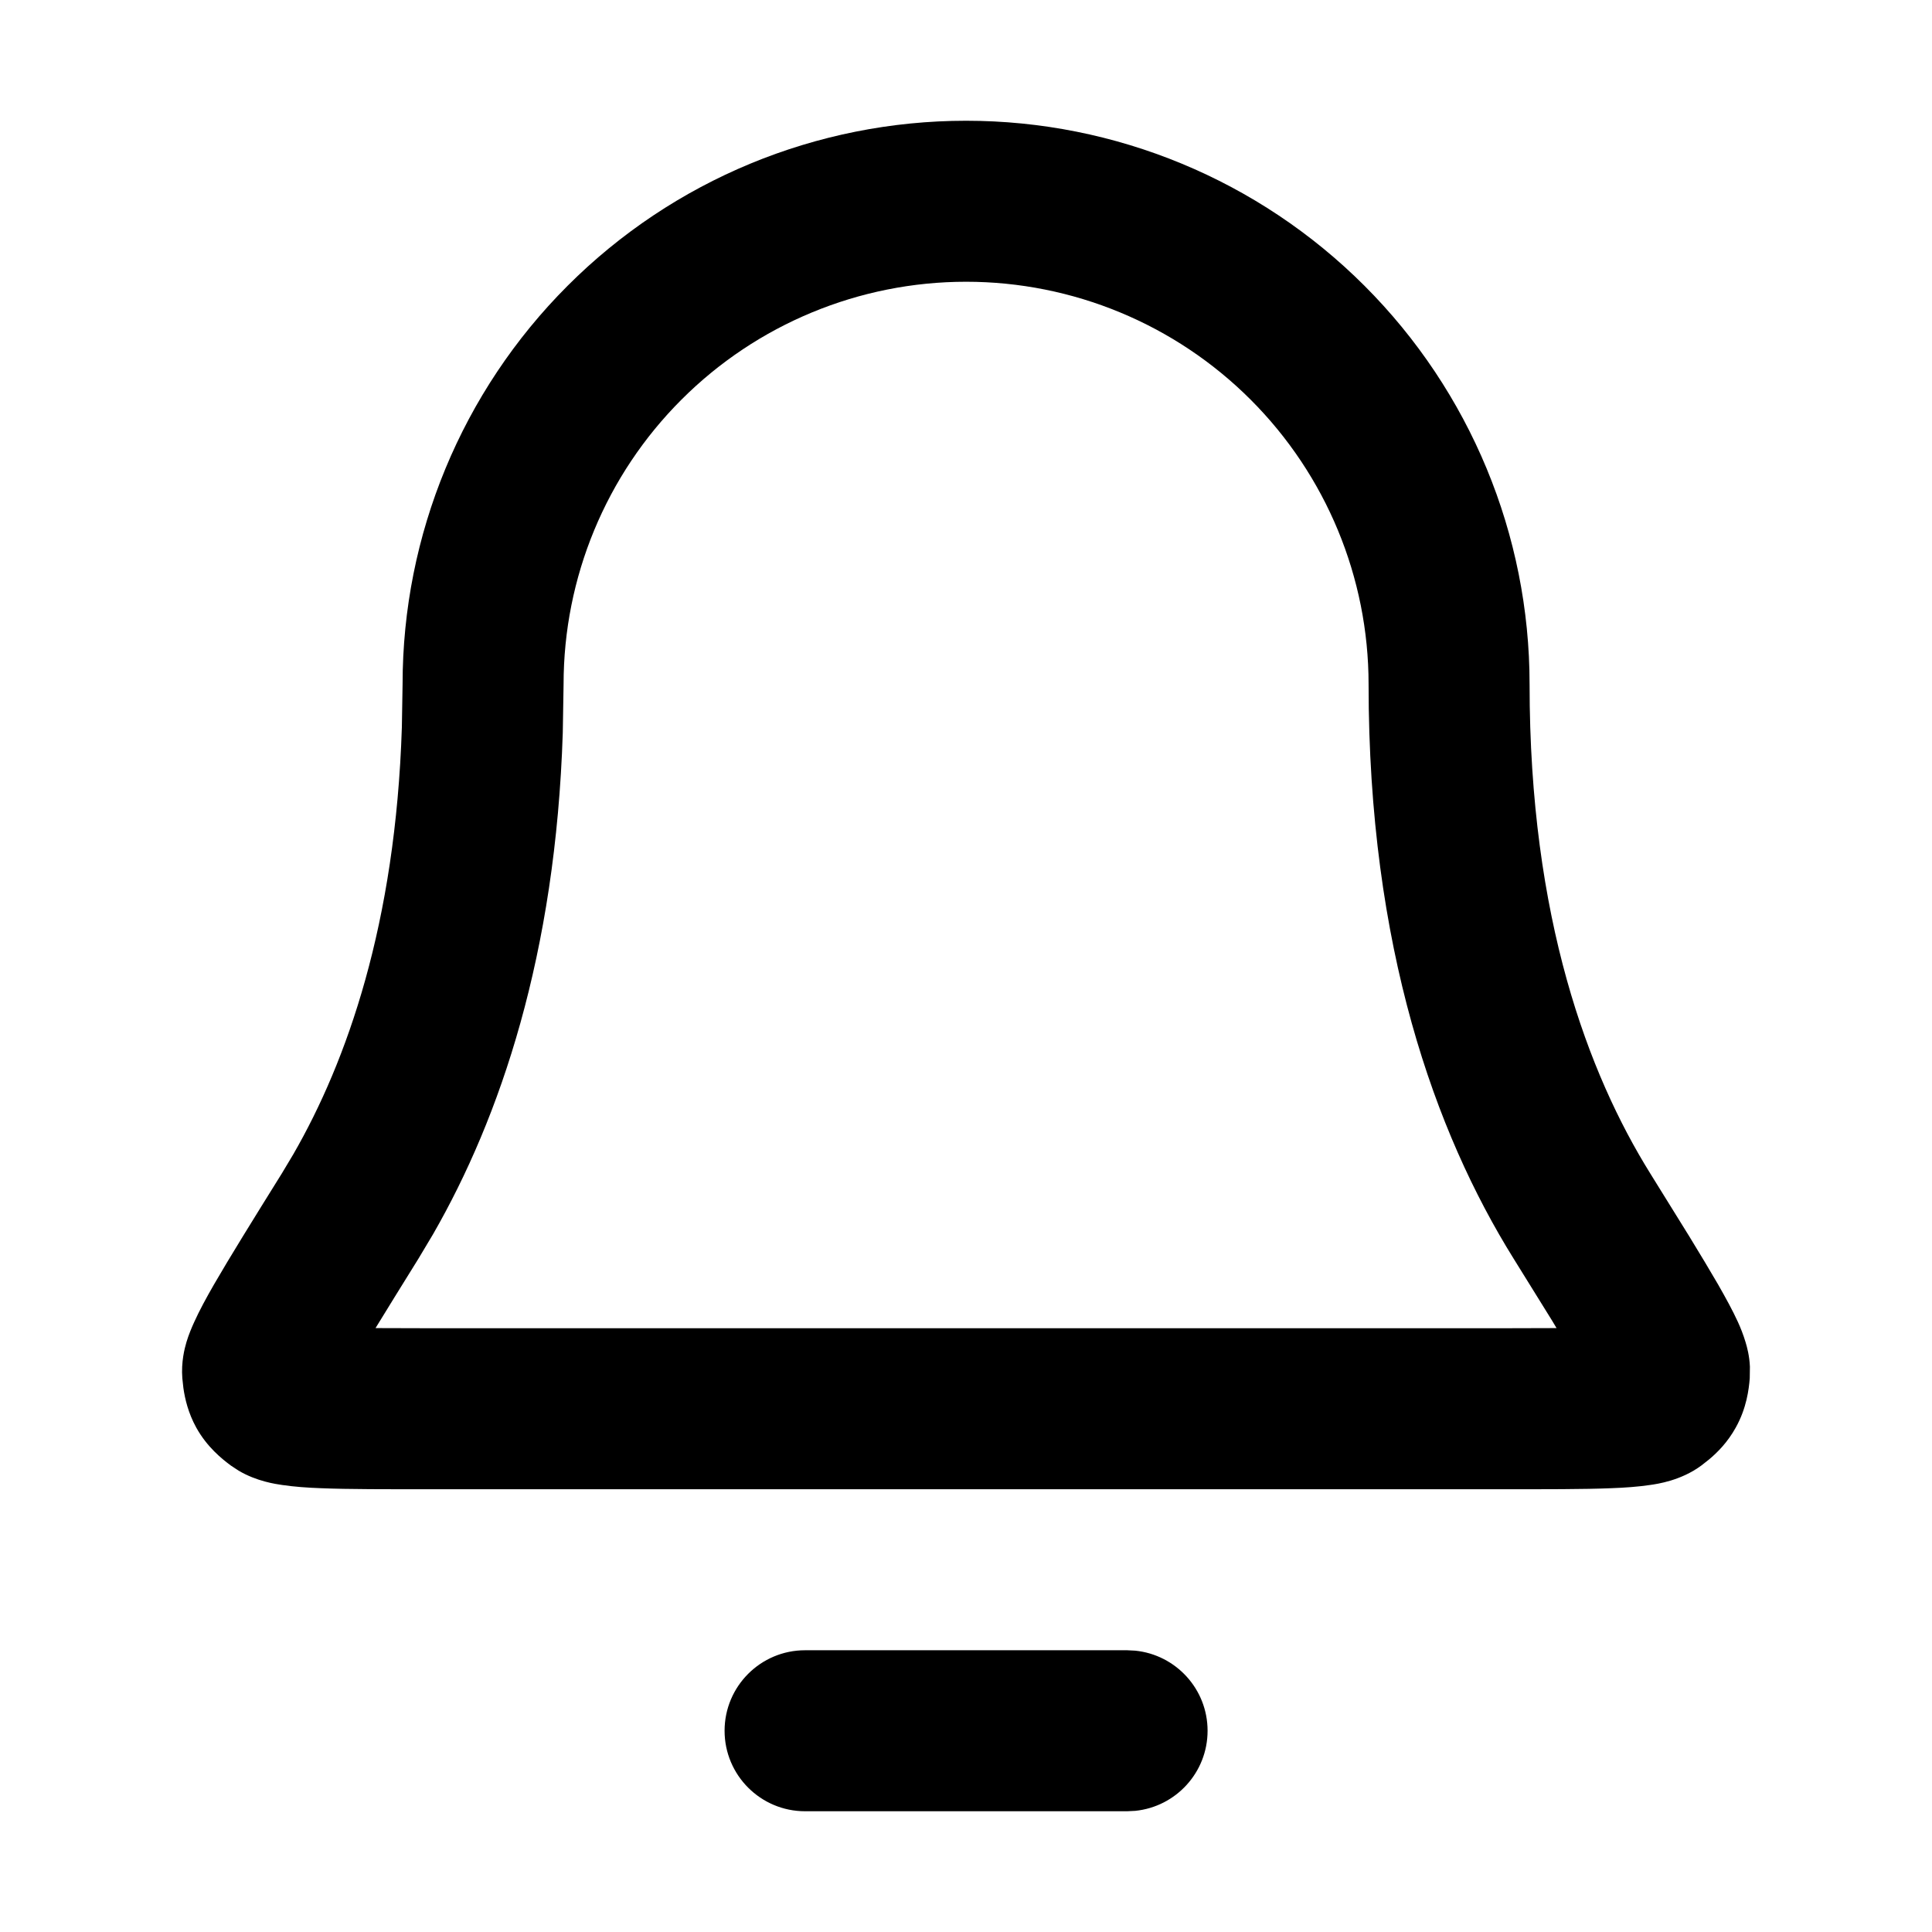 <svg width="24" height="24" viewBox="0 0 24 24" fill="currentColor" xmlns="http://www.w3.org/2000/svg">
<path d="M14.102 20.505C14.607 20.556 15.001 20.982 15.001 21.5C15.001 22.018 14.607 22.444 14.102 22.495L14.001 22.5H10.001C9.449 22.5 9.001 22.052 9.001 21.5C9.001 20.948 9.449 20.5 10.001 20.5H14.001L14.102 20.505ZM12.001 1.5C13.857 1.5 15.637 2.237 16.95 3.55C18.263 4.863 19.001 6.643 19.001 8.5C19.001 11.413 19.733 13.344 20.5 14.577L20.985 15.359C21.126 15.589 21.245 15.788 21.342 15.955C21.437 16.121 21.524 16.28 21.589 16.422C21.621 16.492 21.656 16.579 21.684 16.673C21.702 16.732 21.732 16.841 21.738 16.977L21.736 17.122C21.725 17.259 21.697 17.493 21.562 17.734C21.462 17.915 21.334 18.044 21.229 18.131L21.135 18.205C20.881 18.393 20.589 18.434 20.497 18.447C20.35 18.469 20.182 18.481 20.014 18.487C19.674 18.501 19.201 18.5 18.612 18.5H5.39C4.801 18.5 4.328 18.501 3.988 18.487C3.819 18.481 3.652 18.469 3.505 18.447C3.425 18.435 3.191 18.403 2.964 18.269L2.867 18.205C2.757 18.123 2.572 17.976 2.438 17.734C2.338 17.553 2.297 17.376 2.278 17.241L2.265 17.122C2.249 16.919 2.293 16.751 2.316 16.673C2.344 16.579 2.381 16.492 2.413 16.422C2.477 16.28 2.564 16.12 2.659 15.955C2.852 15.621 3.138 15.16 3.501 14.577L3.644 14.338C4.31 13.182 4.914 11.477 4.992 9.035L5.001 8.5C5.001 6.643 5.738 4.863 7.051 3.55C8.363 2.237 10.144 1.5 12.001 1.5ZM12.001 3.5C10.675 3.5 9.402 4.027 8.465 4.965C7.527 5.902 7.001 7.174 7.001 8.5L6.991 9.102C6.903 11.856 6.214 13.88 5.38 15.331L5.199 15.634C4.987 15.975 4.81 16.261 4.665 16.498C4.871 16.499 5.111 16.5 5.39 16.5H18.612C18.89 16.5 19.13 16.499 19.336 16.498C19.318 16.468 19.3 16.437 19.281 16.406L18.802 15.634C17.827 14.068 17.001 11.768 17.001 8.5C17.001 7.174 16.474 5.903 15.536 4.965C14.598 4.027 13.327 3.5 12.001 3.5Z" fill="currentColor"/>
</svg>
